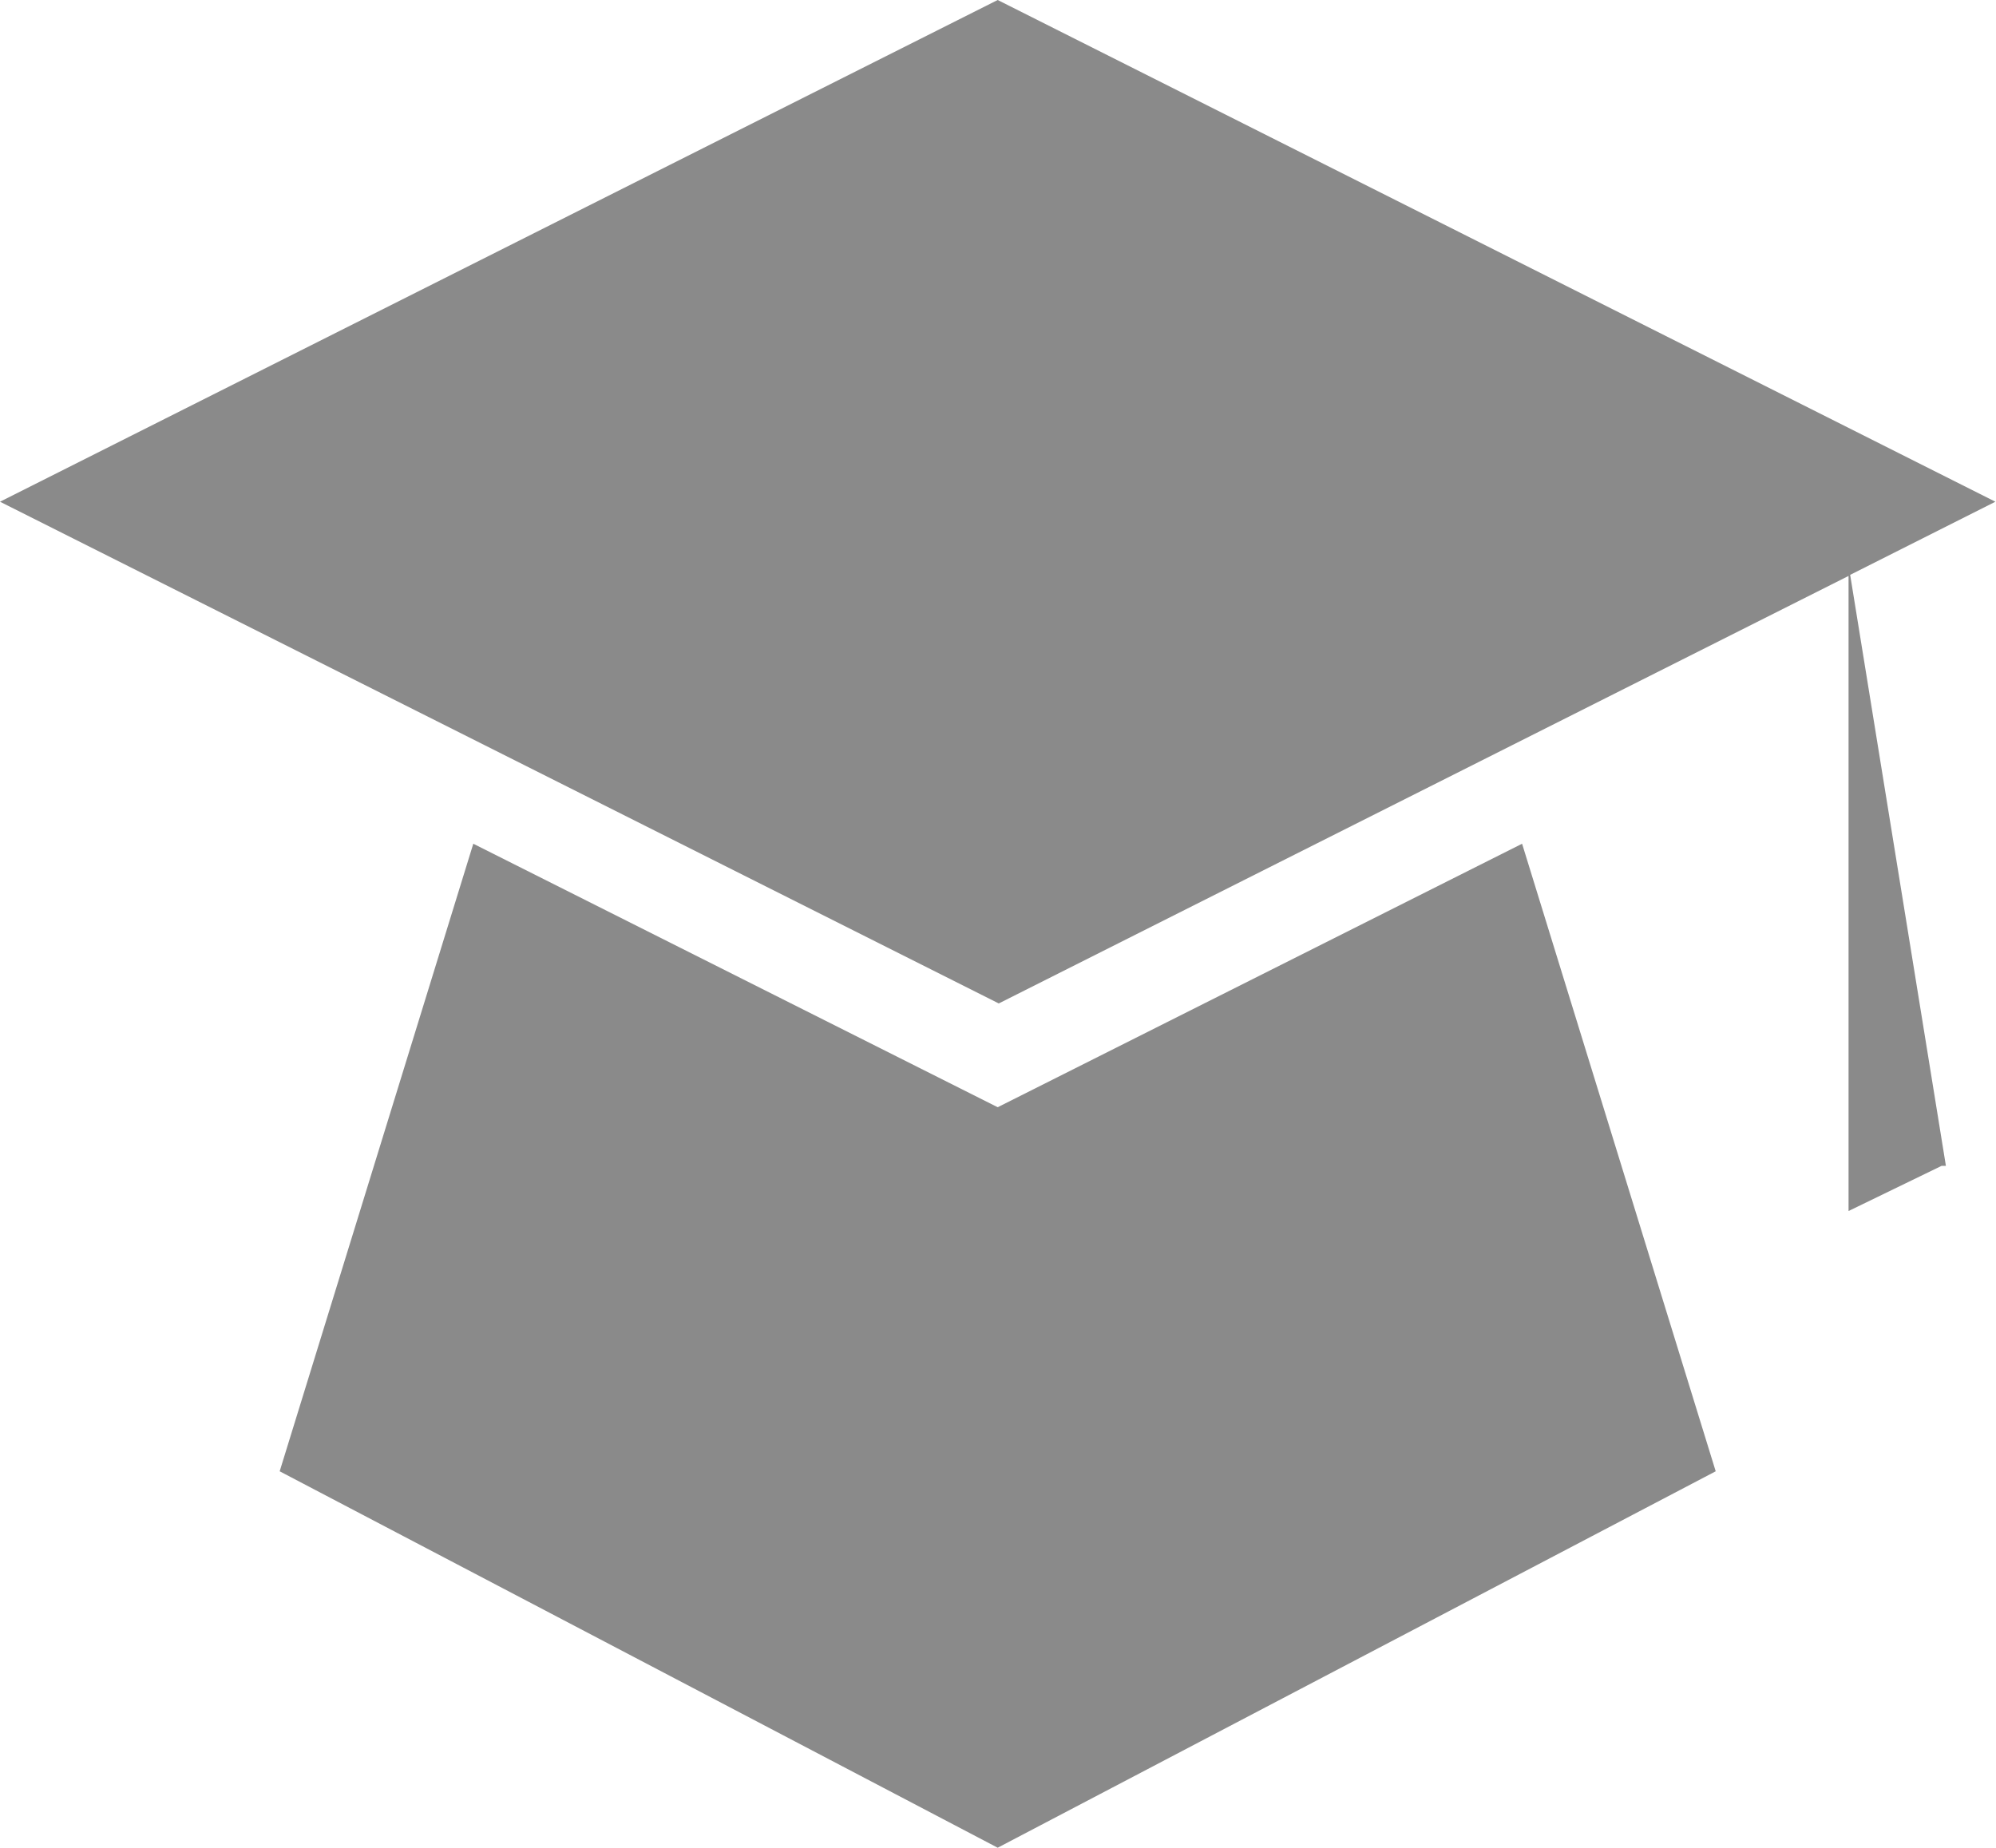 <svg class="icon" viewBox="0 0 1106 1024" xmlns="http://www.w3.org/2000/svg"><path fill="#8a8a8a" d="M552.829 1024l397.858-208.615-107.288-347.79-290.57 146.03-290.57-146.03-107.288 347.79L552.829 1024zm525.41-377.89l-53.047-327.526 80.466-40.53L552.828 0 0 278.054l553.425 278.053 470.873-236.927v351.963l51.558-25.034h2.384z"/></svg>